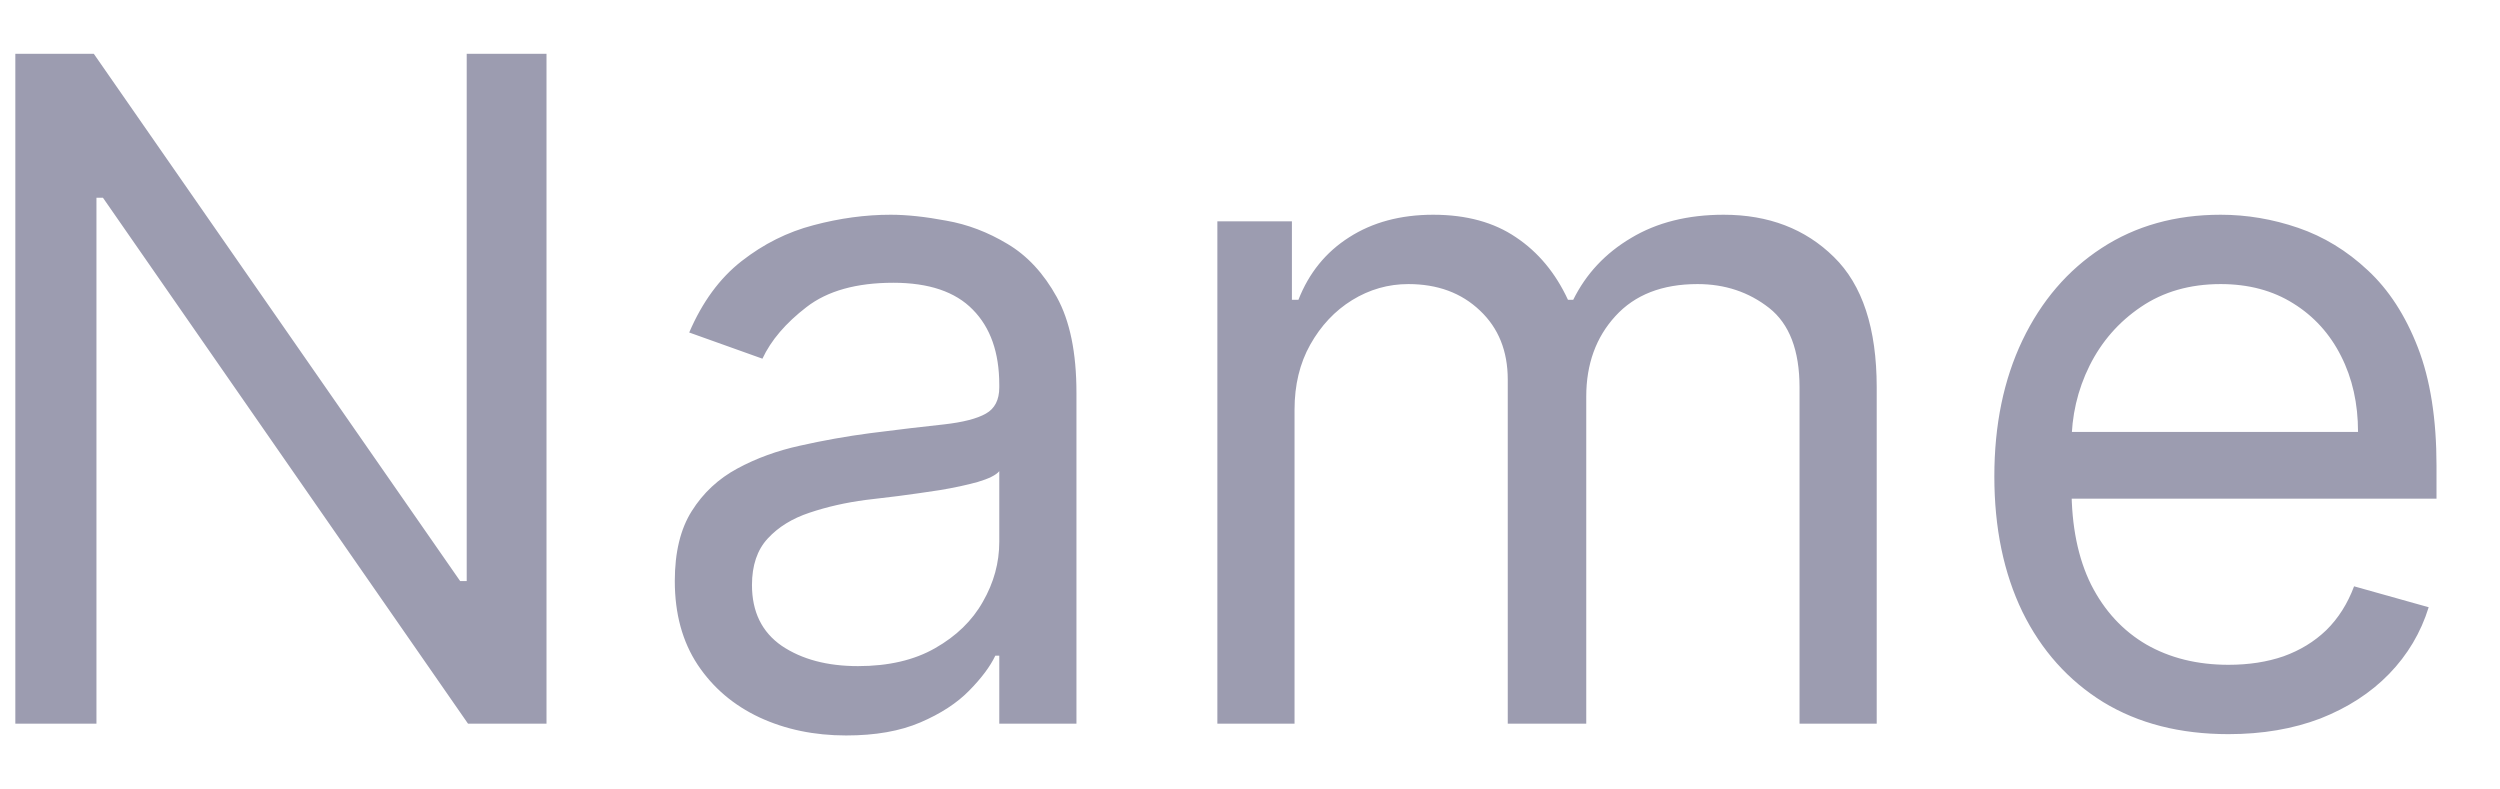 <svg width="38" height="12" viewBox="0 0 38 12" fill="none" xmlns="http://www.w3.org/2000/svg">
<path d="M8.307 0.818V11H7.114L1.565 3.006H1.466V11H0.233V0.818H1.426L6.994 8.832H7.094V0.818H8.307ZM12.862 11.179C12.378 11.179 11.939 11.088 11.545 10.905C11.15 10.72 10.837 10.453 10.605 10.105C10.373 9.754 10.257 9.33 10.257 8.832C10.257 8.395 10.343 8.04 10.515 7.768C10.688 7.493 10.918 7.278 11.207 7.122C11.495 6.966 11.813 6.85 12.161 6.774C12.512 6.695 12.865 6.632 13.22 6.585C13.684 6.526 14.06 6.481 14.348 6.451C14.64 6.418 14.852 6.363 14.985 6.287C15.121 6.211 15.189 6.078 15.189 5.889V5.849C15.189 5.359 15.055 4.978 14.786 4.706C14.521 4.434 14.118 4.298 13.578 4.298C13.018 4.298 12.579 4.421 12.261 4.666C11.942 4.911 11.719 5.173 11.589 5.452L10.476 5.054C10.675 4.59 10.94 4.229 11.271 3.97C11.606 3.708 11.97 3.526 12.365 3.423C12.763 3.317 13.154 3.264 13.538 3.264C13.783 3.264 14.065 3.294 14.383 3.354C14.705 3.41 15.015 3.528 15.313 3.707C15.615 3.886 15.865 4.156 16.064 4.517C16.263 4.878 16.362 5.362 16.362 5.969V11H15.189V9.966H15.129C15.05 10.132 14.917 10.309 14.731 10.498C14.546 10.687 14.299 10.848 13.991 10.98C13.682 11.113 13.306 11.179 12.862 11.179ZM13.041 10.125C13.505 10.125 13.896 10.034 14.214 9.852C14.536 9.669 14.778 9.434 14.94 9.146C15.106 8.857 15.189 8.554 15.189 8.236V7.162C15.139 7.222 15.03 7.276 14.861 7.326C14.695 7.372 14.503 7.414 14.284 7.45C14.069 7.483 13.858 7.513 13.652 7.54C13.45 7.563 13.286 7.583 13.16 7.599C12.855 7.639 12.57 7.704 12.305 7.793C12.043 7.88 11.831 8.01 11.669 8.186C11.51 8.358 11.43 8.594 11.43 8.892C11.43 9.3 11.581 9.608 11.883 9.817C12.188 10.022 12.574 10.125 13.041 10.125ZM18.504 11V3.364H19.637V4.557H19.736C19.896 4.149 20.152 3.833 20.507 3.607C20.862 3.379 21.288 3.264 21.785 3.264C22.289 3.264 22.708 3.379 23.043 3.607C23.381 3.833 23.644 4.149 23.833 4.557H23.913C24.108 4.162 24.401 3.849 24.793 3.617C25.184 3.382 25.653 3.264 26.2 3.264C26.882 3.264 27.441 3.478 27.875 3.906C28.309 4.33 28.526 4.991 28.526 5.889V11H27.353V5.889C27.353 5.326 27.199 4.923 26.891 4.681C26.582 4.439 26.22 4.318 25.802 4.318C25.265 4.318 24.849 4.481 24.554 4.805C24.259 5.127 24.111 5.535 24.111 6.028V11H22.918V5.77C22.918 5.336 22.777 4.986 22.496 4.721C22.214 4.452 21.851 4.318 21.407 4.318C21.102 4.318 20.817 4.399 20.552 4.562C20.29 4.724 20.078 4.95 19.916 5.238C19.756 5.523 19.677 5.853 19.677 6.227V11H18.504ZM33.873 11.159C33.137 11.159 32.503 10.997 31.969 10.672C31.439 10.344 31.029 9.886 30.741 9.3C30.456 8.71 30.314 8.024 30.314 7.241C30.314 6.459 30.456 5.77 30.741 5.173C31.029 4.573 31.43 4.106 31.944 3.771C32.461 3.433 33.065 3.264 33.754 3.264C34.152 3.264 34.544 3.33 34.932 3.463C35.32 3.596 35.673 3.811 35.991 4.109C36.309 4.404 36.563 4.795 36.752 5.283C36.941 5.77 37.035 6.37 37.035 7.082V7.58H31.149V6.565H35.842C35.842 6.134 35.756 5.75 35.584 5.412C35.414 5.074 35.172 4.807 34.858 4.612C34.546 4.416 34.178 4.318 33.754 4.318C33.287 4.318 32.882 4.434 32.541 4.666C32.203 4.895 31.943 5.193 31.76 5.561C31.578 5.929 31.487 6.323 31.487 6.744V7.42C31.487 7.997 31.586 8.486 31.785 8.887C31.987 9.285 32.267 9.588 32.625 9.797C32.983 10.002 33.399 10.105 33.873 10.105C34.181 10.105 34.46 10.062 34.709 9.976C34.96 9.886 35.177 9.754 35.36 9.578C35.542 9.399 35.683 9.177 35.782 8.912L36.916 9.23C36.797 9.615 36.596 9.953 36.314 10.244C36.033 10.533 35.684 10.758 35.27 10.921C34.856 11.079 34.39 11.159 33.873 11.159Z" fill="#9C9CB0"/>
</svg>
